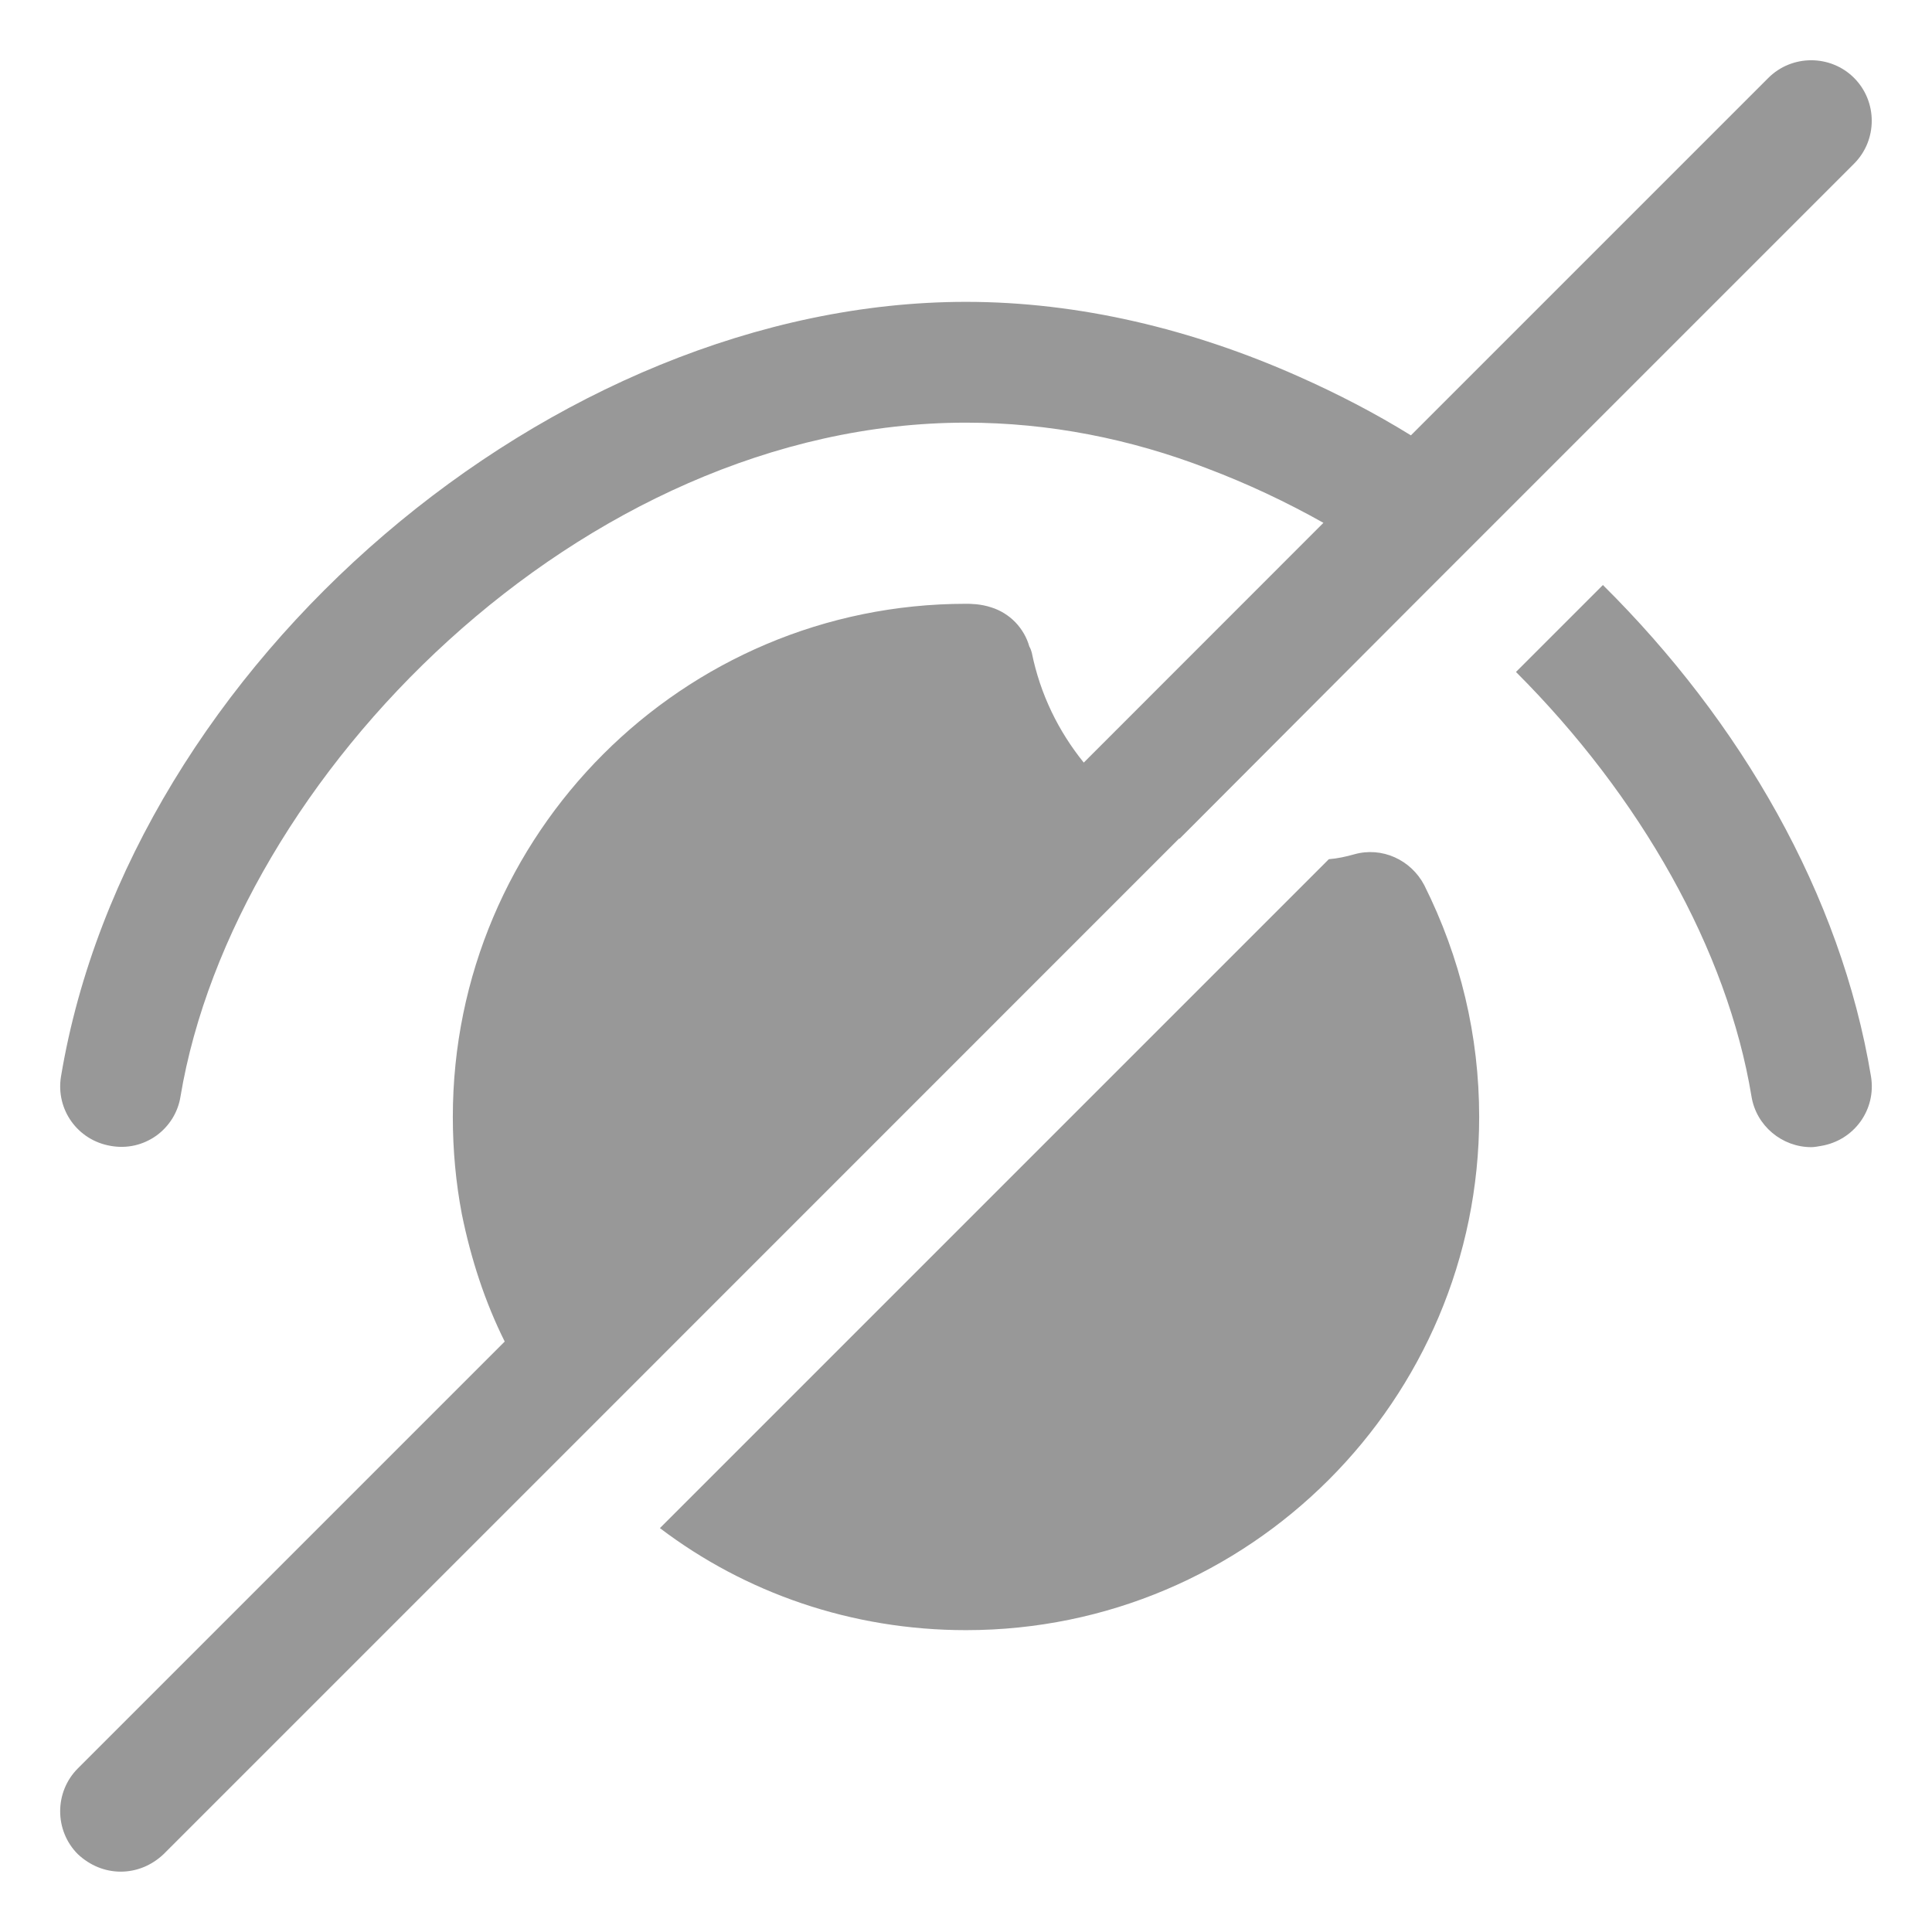 <svg width="21" height="21" viewBox="0 0 21 21" fill="none" xmlns="http://www.w3.org/2000/svg">
<g clip-path="url(#clip0_1747_41)">
<path d="M15.481 9.621C15.874 10.408 16.078 11.255 16.078 12.141C16.078 15.219 13.578 17.719 10.5 17.719C9.253 17.719 8.098 17.312 7.173 16.61L14.444 9.339C14.536 9.332 14.628 9.312 14.72 9.286C15.021 9.201 15.336 9.345 15.481 9.621ZM16.478 7.304C17.83 8.656 18.775 10.323 19.038 11.918C19.09 12.239 19.372 12.469 19.687 12.469C19.72 12.469 19.759 12.462 19.792 12.456C20.153 12.397 20.396 12.062 20.337 11.701C20.009 9.719 18.919 7.842 17.423 6.359L16.478 7.304ZM20.153 0.847C19.897 0.591 19.477 0.591 19.221 0.847L15.336 4.732C14.943 4.489 14.536 4.279 14.122 4.095C12.961 3.577 11.727 3.281 10.5 3.281C6.011 3.281 1.411 7.219 0.663 11.701C0.604 12.062 0.846 12.397 1.207 12.456C1.292 12.471 1.379 12.469 1.464 12.45C1.548 12.431 1.627 12.395 1.698 12.345C1.768 12.295 1.827 12.231 1.873 12.158C1.918 12.085 1.949 12.003 1.962 11.918C2.54 8.459 6.313 4.594 10.5 4.594C11.405 4.594 12.291 4.771 13.125 5.093C13.558 5.257 13.978 5.454 14.385 5.683L11.78 8.289C11.504 7.947 11.307 7.547 11.215 7.094C11.209 7.075 11.202 7.048 11.189 7.029C11.161 6.929 11.108 6.838 11.036 6.763C10.964 6.689 10.874 6.633 10.775 6.602C10.657 6.563 10.546 6.563 10.5 6.563C7.422 6.563 4.922 9.063 4.922 12.141C4.922 12.502 4.955 12.856 5.02 13.197C5.119 13.683 5.27 14.149 5.486 14.582L0.846 19.222C0.59 19.478 0.59 19.898 0.846 20.154C0.978 20.278 1.142 20.344 1.312 20.344C1.483 20.344 1.647 20.278 1.778 20.154L6.215 15.717L12.816 9.115H12.823L15.501 6.431L16.439 5.493L20.153 1.779C20.409 1.523 20.409 1.103 20.153 0.847Z" fill="#989898"/>
</g>
<defs>
<clipPath id="clip0_1747_41">
<rect width="21" height="21" fill="white"/>
</clipPath>
</defs>
</svg>
